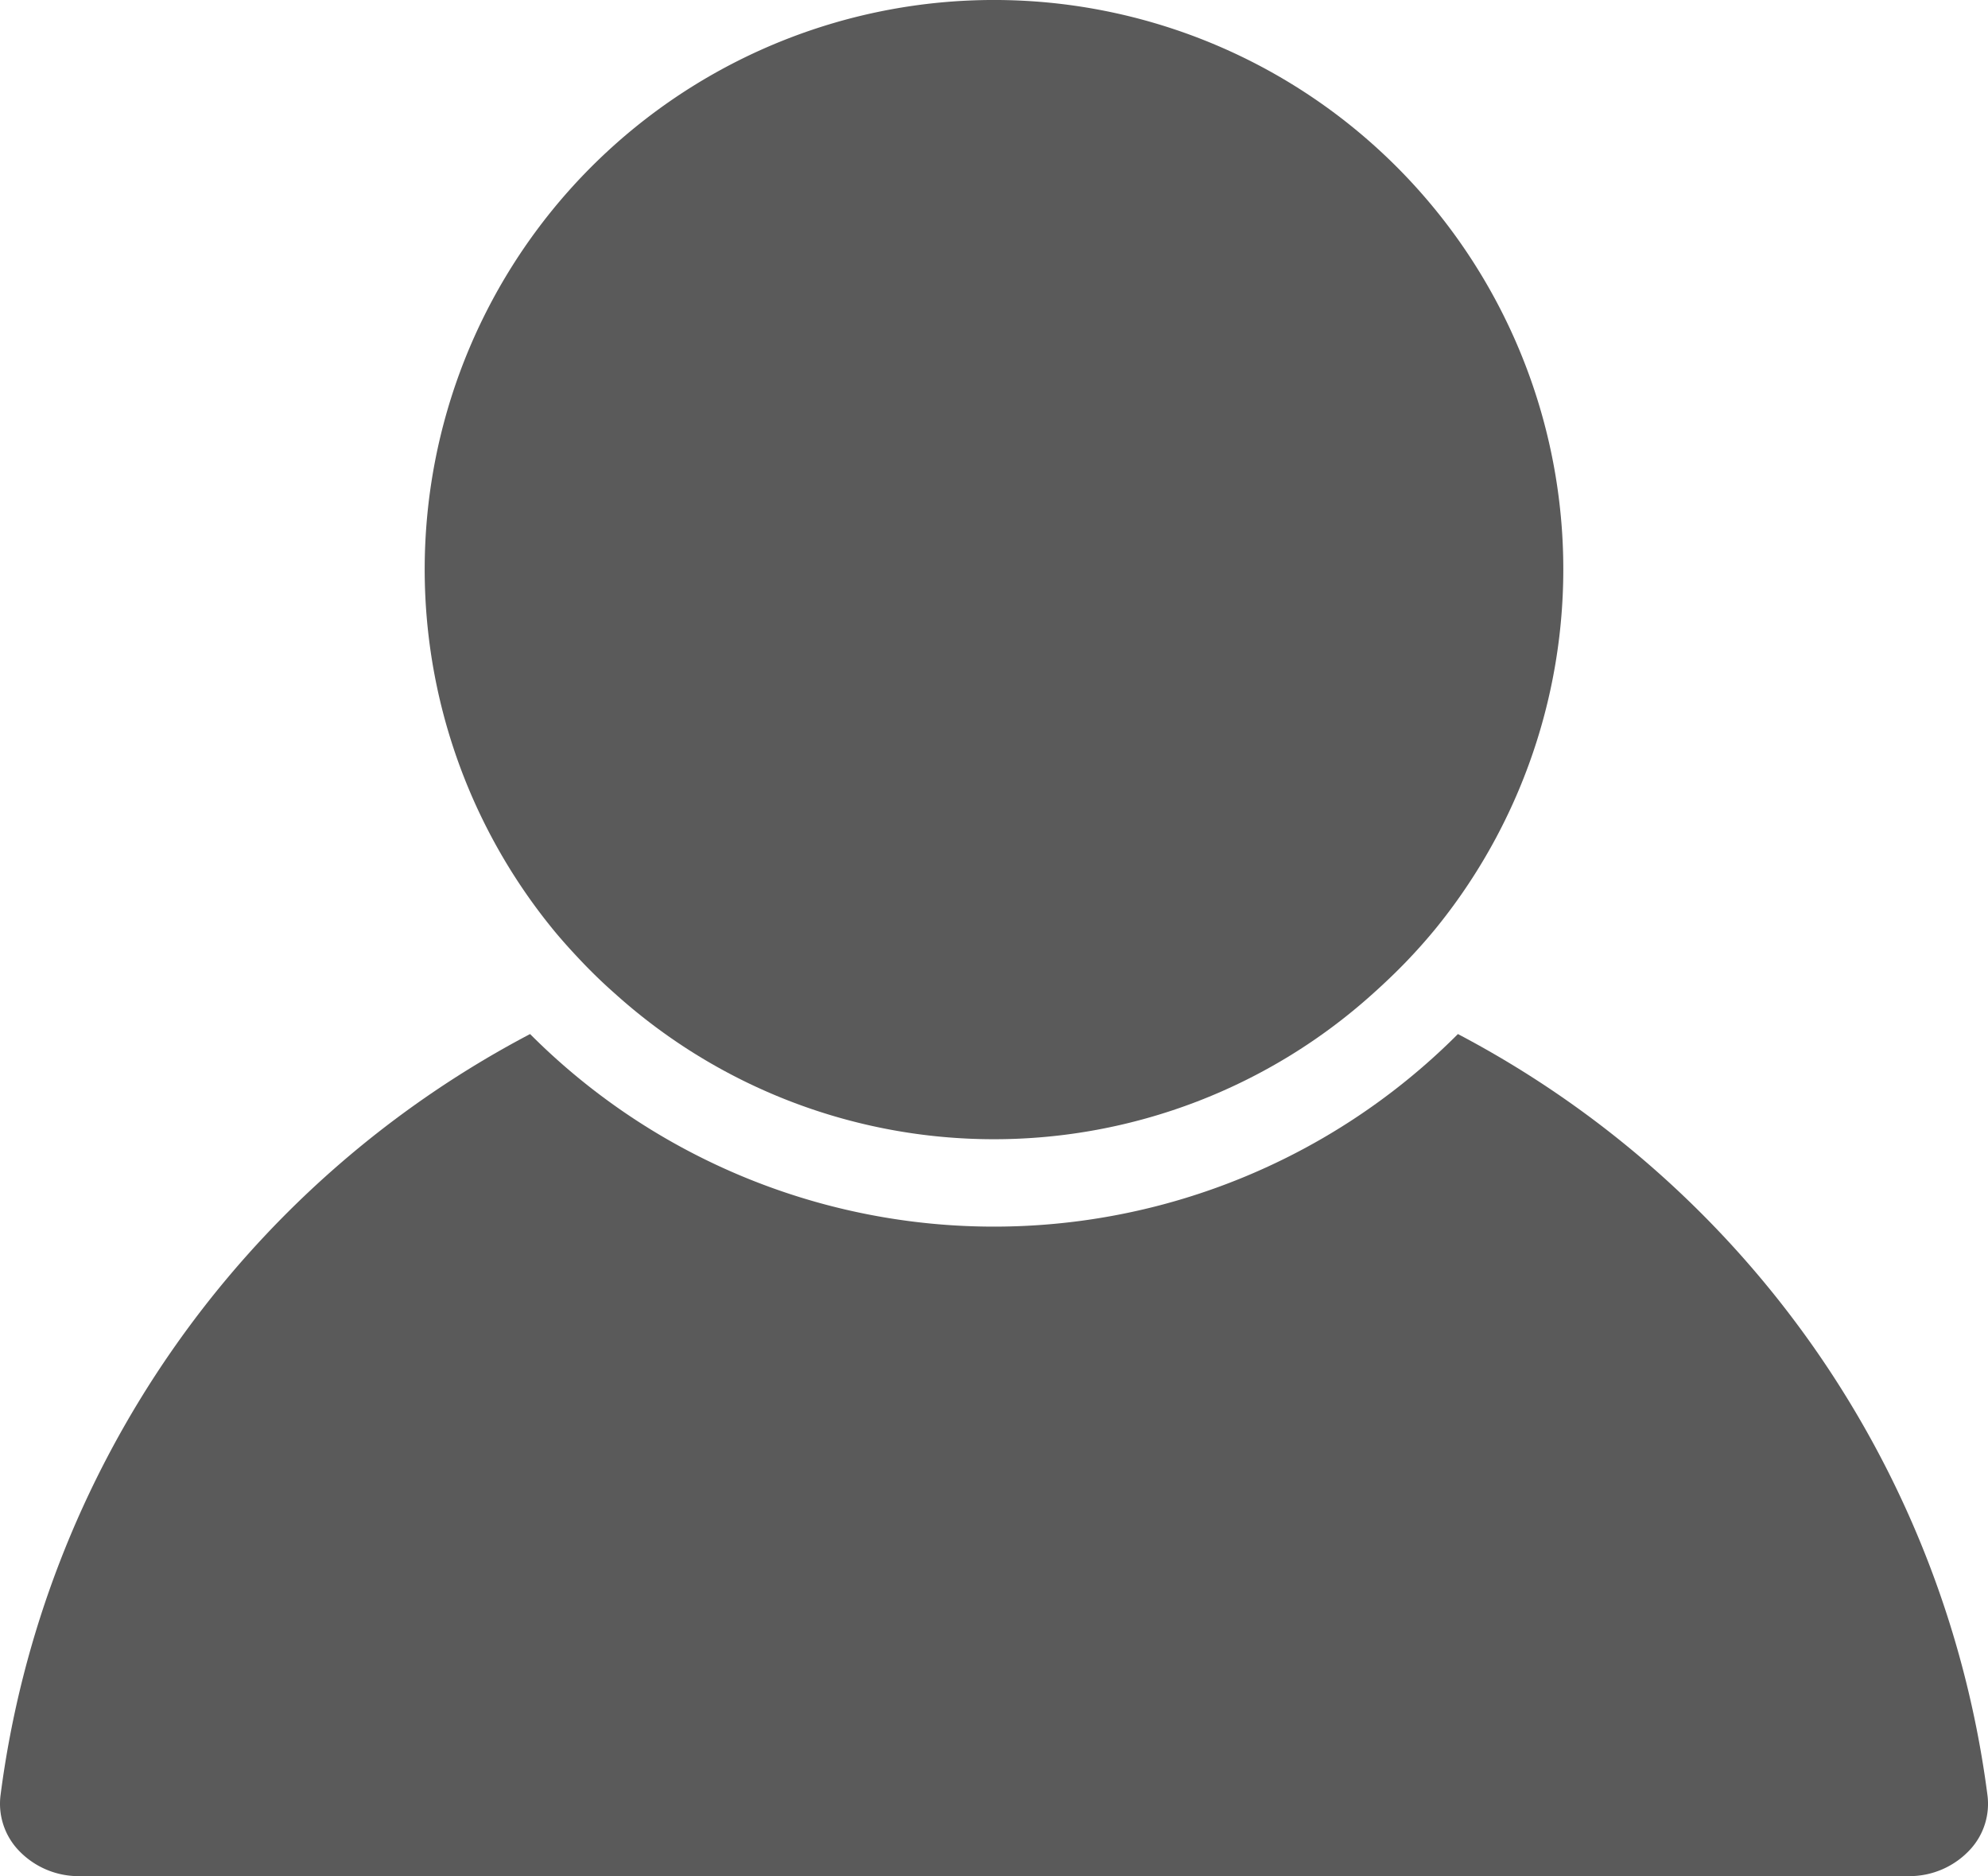 <svg id="Capa_1" data-name="Capa 1" xmlns="http://www.w3.org/2000/svg" viewBox="0 0 248.35 234.37"><defs><style>.cls-1{fill:#5a5a5a;}</style></defs><title>male-user-grey</title><path class="cls-1" d="M10,234.26H238.39a10.32,10.32,0,0,0,7.81-3.41,8.42,8.42,0,0,0,2.08-6.72,125.67,125.67,0,0,0-66.15-95.06,81.84,81.84,0,0,1-115.75.16l-.16-.16A125.63,125.63,0,0,0,.07,224.13a8.46,8.46,0,0,0,2.08,6.72A10.32,10.32,0,0,0,10,234.26Z" transform="translate(0 0.1)"/><path class="cls-1" d="M72.7,120.05q2,2.1,4.16,4a70.71,70.71,0,0,0,94.62,0c1.44-1.29,2.84-2.62,4.17-4s2.62-2.83,3.84-4.33a71.12,71.12,0,1,0-110.63,0C70.07,117.22,71.37,118.65,72.7,120.05Z" transform="translate(0 0.1)"/></svg>